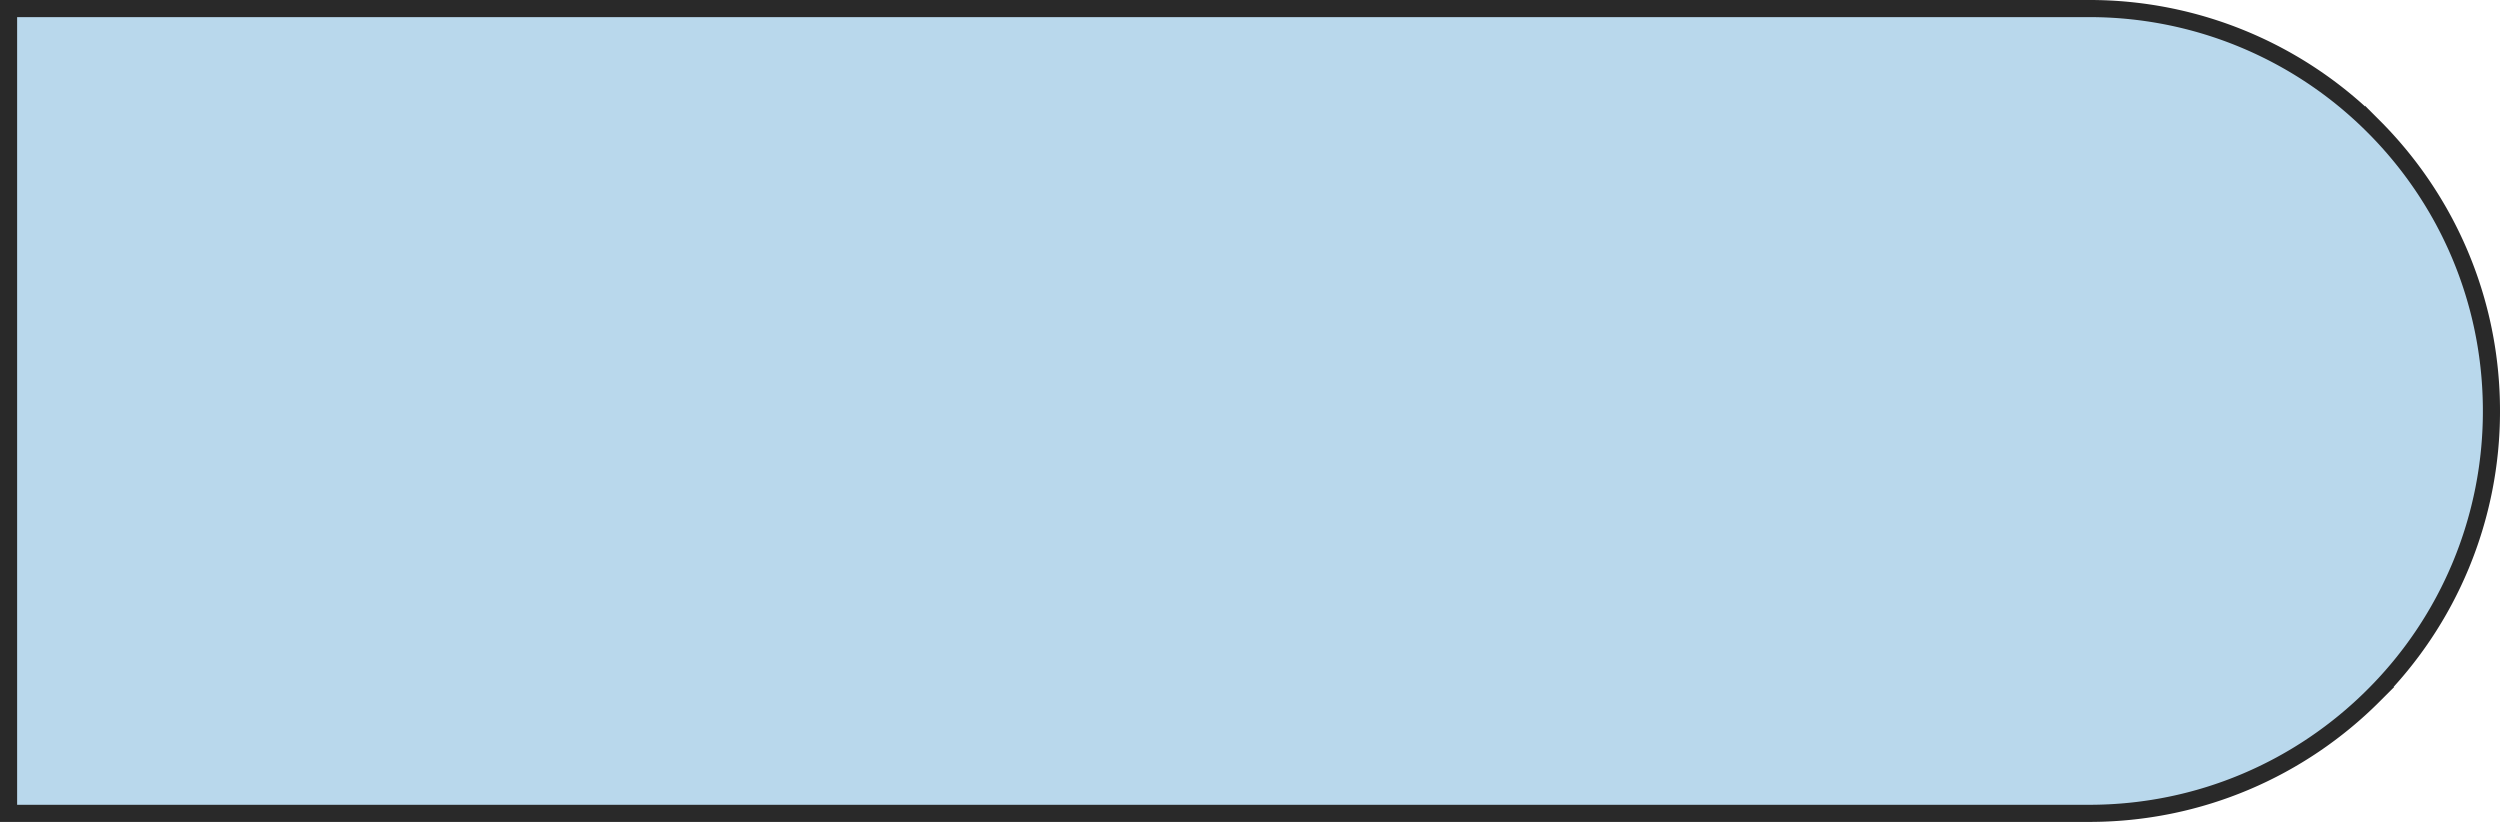 <svg viewBox="0 0 146 48">
  <defs/>
  <path fill="#B9D8EC" fill-rule="evenodd" stroke="#292929" d="M122 .5H.5v47H122c6.49 0 12.364-2.63 16.617-6.883A23.426 23.426 0 0 0 145.5 24c0-6.49-2.63-12.364-6.883-16.617A23.426 23.426 0 0 0 122 .5z"/>
</svg>
